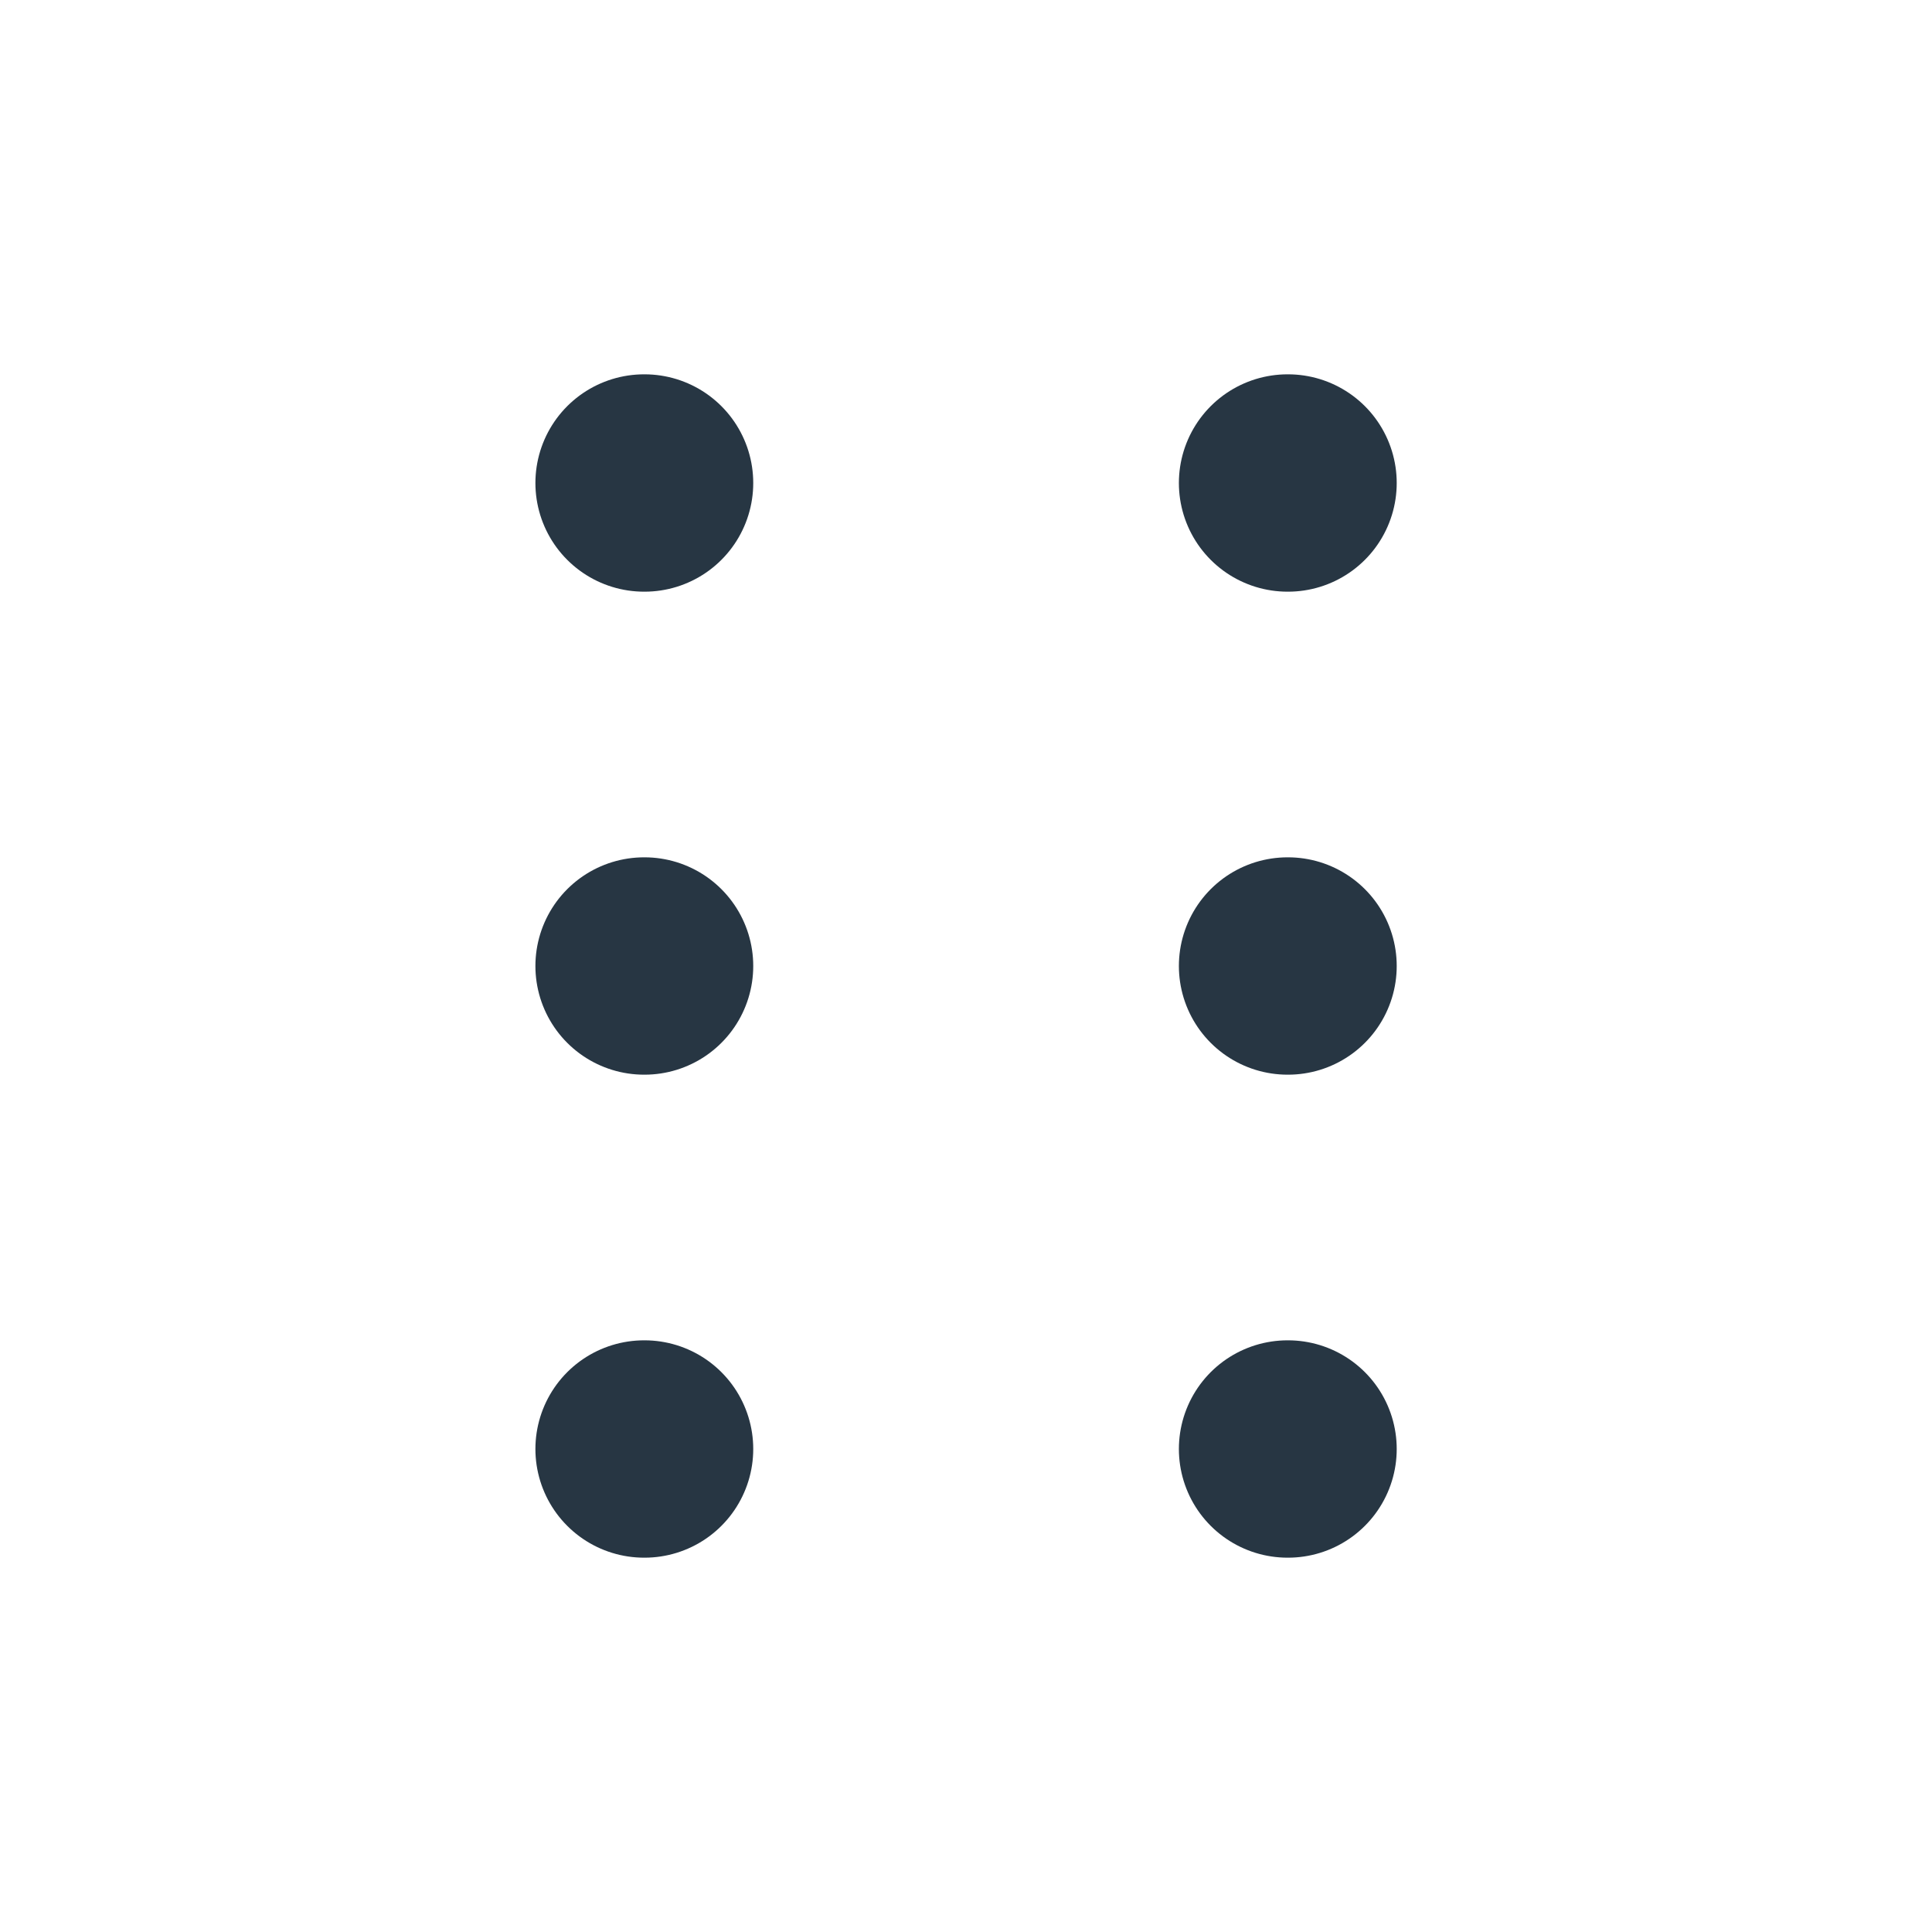 <svg width="16" height="16" viewBox="0 0 16 16" fill="none" xmlns="http://www.w3.org/2000/svg">
<path d="M5.334 4H5.338M5.334 8H5.338M5.334 12H5.338M10.663 4H10.667M10.663 8H10.667M10.663 12H10.667" stroke="#273643" stroke-width="1.8" stroke-linecap="round" stroke-linejoin="round"/>
</svg>
